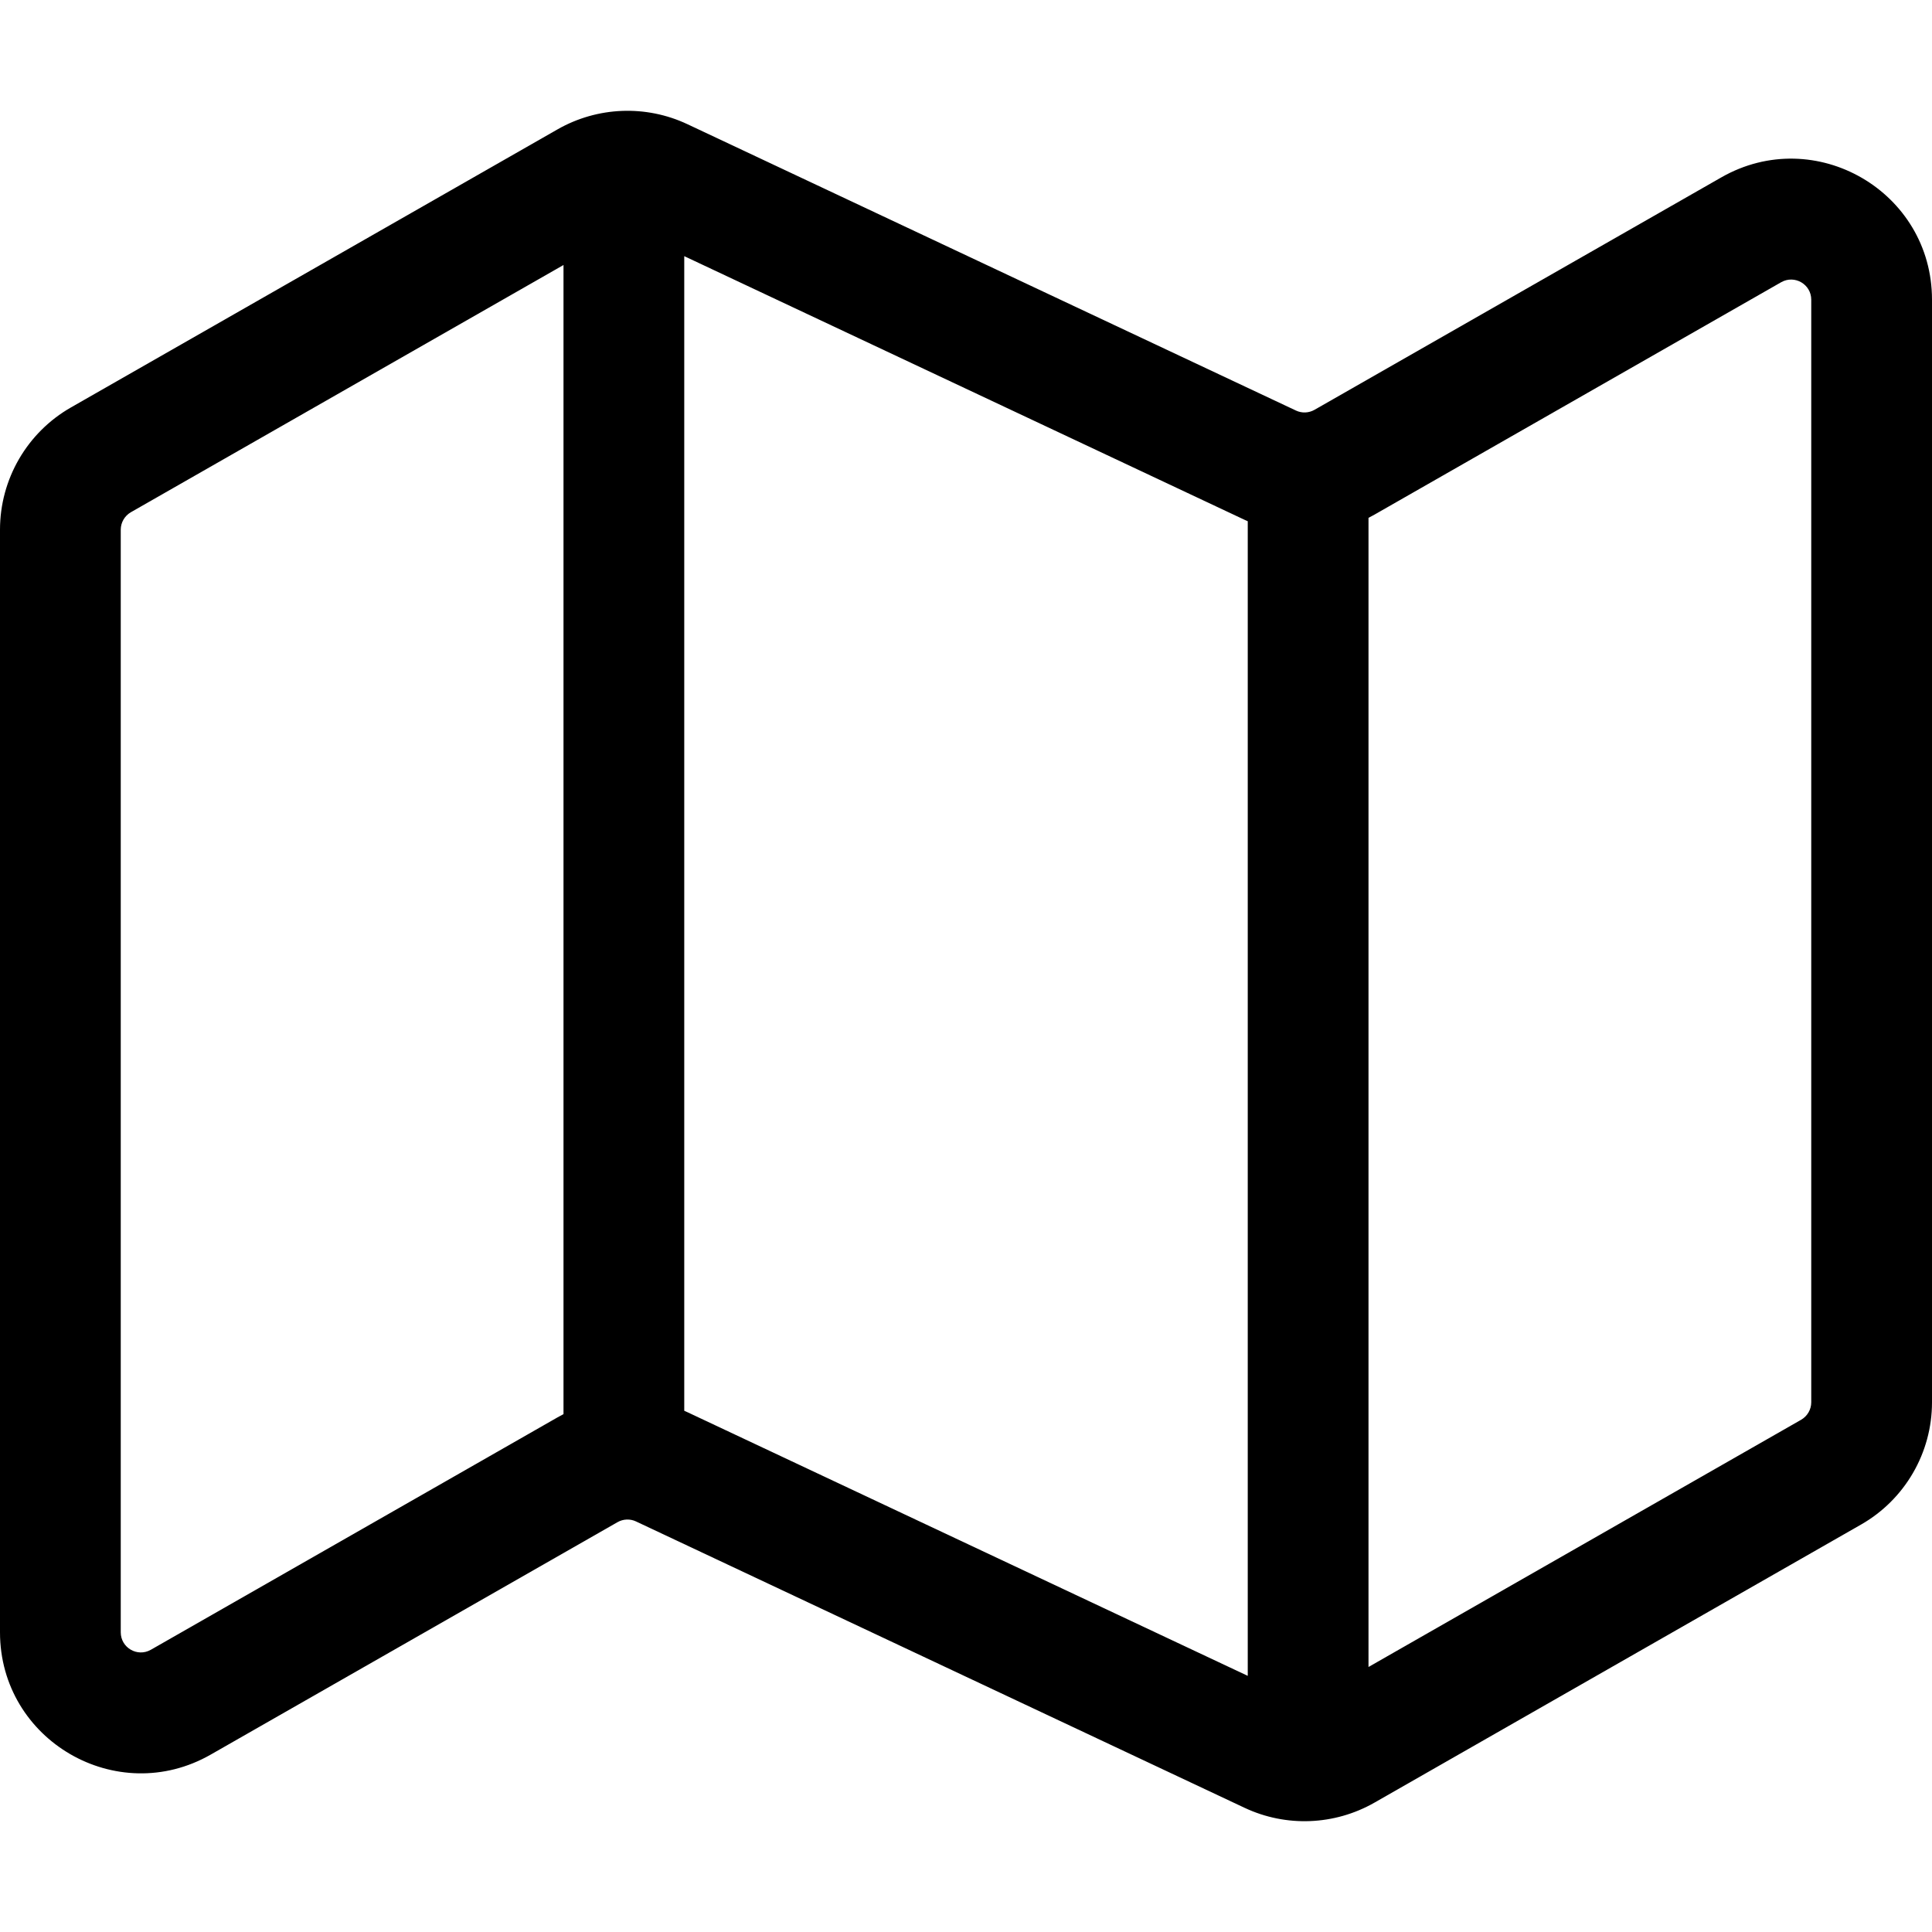 <svg width="24" height="24" viewBox="0 0 24 24" fill="none" xmlns="http://www.w3.org/2000/svg">
<g id="Size=24">
<path id="Union" fill-rule="evenodd" clip-rule="evenodd" d="M6.926 1.607C7.422 1.324 8.024 1.3 8.54 1.543L16.099 5.1C16.173 5.135 16.259 5.131 16.329 5.091L21.382 2.204C22.548 1.537 24 2.379 24 3.723V17.42C24 18.048 23.663 18.628 23.118 18.939L17.074 22.393C16.578 22.676 15.976 22.7 15.46 22.457L7.901 18.9C7.827 18.865 7.741 18.869 7.671 18.909L2.618 21.796C1.452 22.463 0 21.62 0 20.277V6.58C0 5.952 0.337 5.372 0.882 5.061L6.926 1.607ZM1.626 6.363L7 3.292V17.567C6.975 17.58 6.951 17.593 6.926 17.607L1.874 20.494C1.707 20.589 1.5 20.469 1.5 20.277V6.58C1.5 6.491 1.548 6.408 1.626 6.363ZM8.54 17.543C8.527 17.537 8.513 17.53 8.5 17.525V3.182L15.46 6.457C15.473 6.463 15.487 6.469 15.5 6.475V20.818L8.54 17.543ZM17 20.708L22.374 17.637C22.452 17.592 22.5 17.509 22.5 17.42V3.723C22.5 3.531 22.293 3.411 22.126 3.506L17.074 6.393C17.049 6.407 17.025 6.42 17 6.433V20.708Z" fill="black"/>
</g>
</svg>
